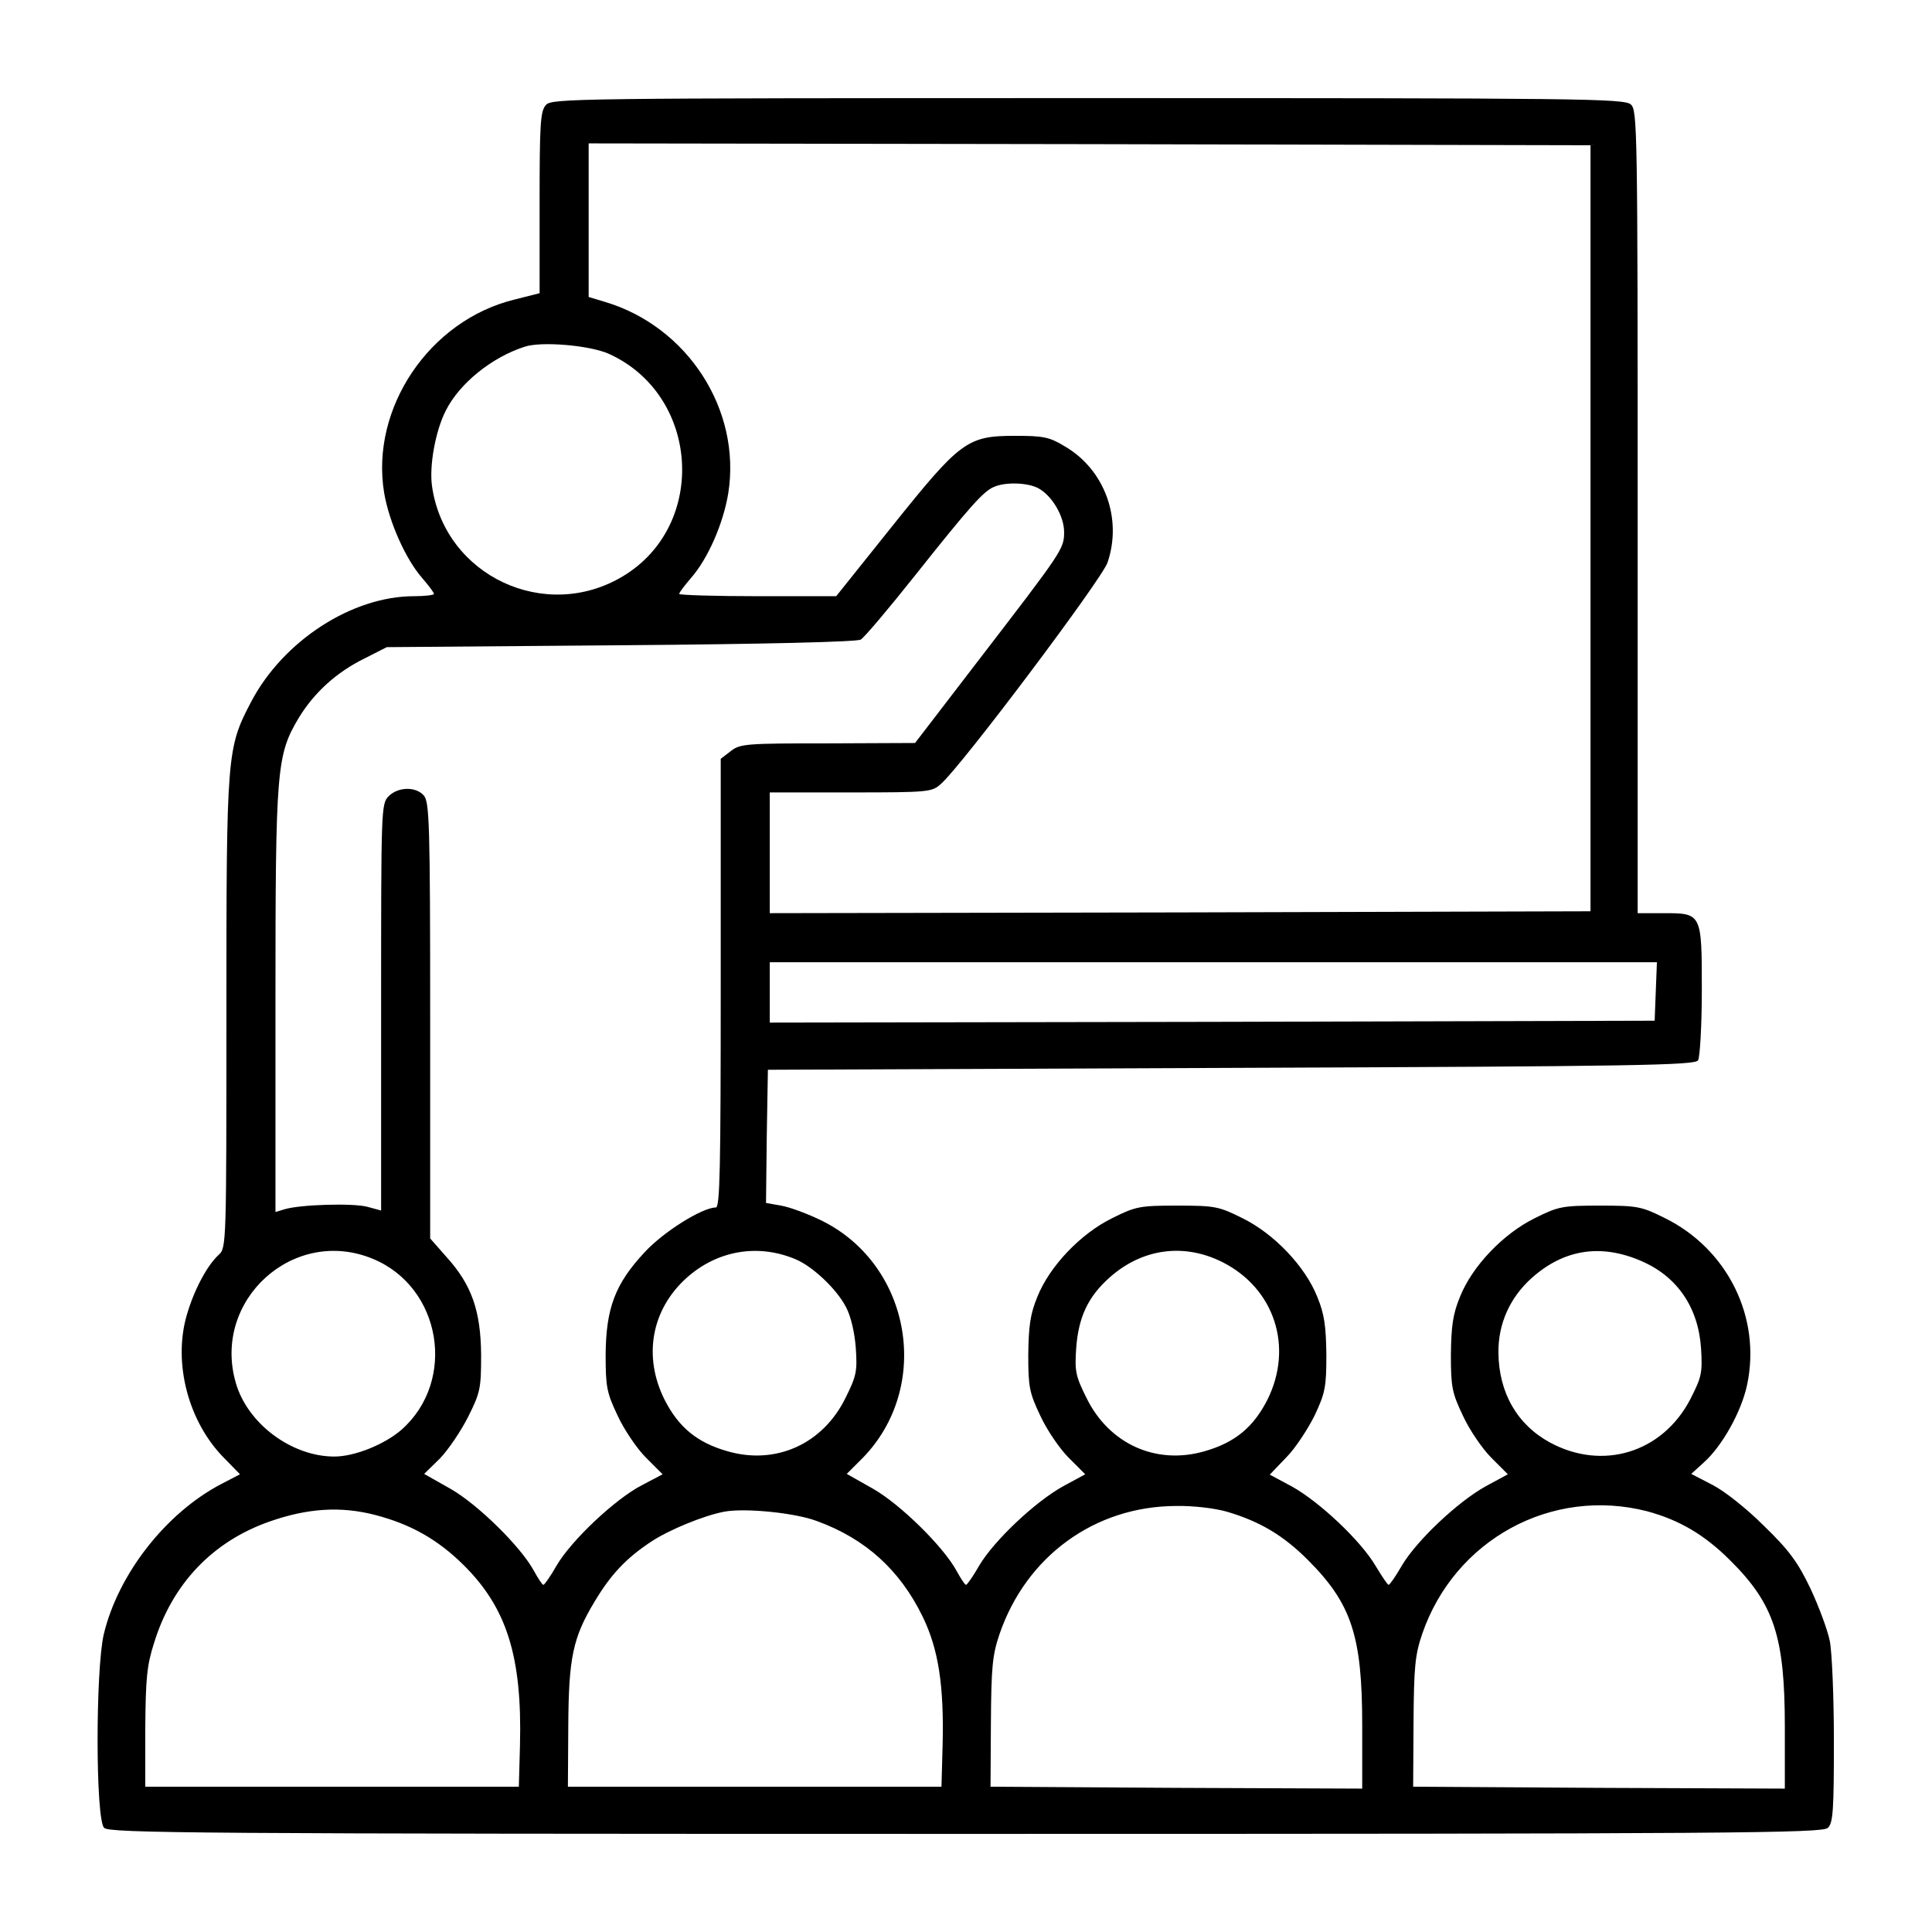<?xml version="1.0" standalone="no"?>
<!DOCTYPE svg PUBLIC "-//W3C//DTD SVG 20010904//EN"
 "http://www.w3.org/TR/2001/REC-SVG-20010904/DTD/svg10.dtd">
<svg version="1.0" xmlns="http://www.w3.org/2000/svg"
 width="512pt" height="512pt" viewBox="0 0 512 512"
 preserveAspectRatio="xMidYMid meet">

<g transform="translate(0,512) scale(0.1,-0.1)"
fill="#000000" stroke="none">
<path d="M1447 4842 c-15 -16 -17 -49 -17 -259 l0 -240 -67 -17 c-225 -55
-382 -288 -345 -512 13 -77 57 -176 101 -226 17 -20 31 -38 31 -42 0 -3 -24
-6 -53 -6 -164 0 -346 -118 -431 -279 -65 -124 -66 -135 -66 -827 0 -607 0
-621 -20 -639 -31 -28 -66 -94 -85 -160 -37 -127 4 -284 100 -380 l41 -42 -50
-26 c-147 -77 -273 -239 -311 -398 -22 -95 -22 -491 1 -513 14 -14 235 -16
2284 -16 2049 0 2270 2 2284 16 14 13 16 48 16 229 0 118 -5 238 -11 267 -6
29 -29 91 -51 138 -33 69 -56 101 -122 165 -47 47 -105 93 -138 110 l-56 29
34 31 c48 43 99 134 114 205 38 179 -52 360 -218 442 -62 31 -73 33 -172 33
-99 0 -110 -2 -172 -33 -84 -41 -167 -128 -199 -209 -19 -46 -23 -78 -24 -153
0 -86 3 -101 32 -162 17 -37 51 -87 75 -111 l44 -44 -59 -32 c-74 -41 -183
-144 -222 -210 -16 -28 -32 -51 -35 -51 -3 0 -18 23 -35 51 -39 66 -148 169
-222 210 l-58 31 44 46 c24 24 57 75 75 111 28 60 31 75 31 161 -1 75 -5 107
-24 153 -32 81 -115 168 -199 209 -62 31 -73 33 -172 33 -99 0 -110 -2 -172
-33 -84 -41 -167 -128 -199 -209 -19 -46 -23 -78 -24 -153 0 -86 3 -101 32
-162 17 -37 51 -87 75 -111 l44 -44 -59 -32 c-74 -41 -183 -144 -222 -210 -16
-28 -32 -51 -35 -51 -3 0 -14 17 -25 37 -34 63 -148 176 -222 218 l-69 39 43
43 c183 189 128 509 -107 627 -38 19 -87 37 -110 41 l-40 7 2 176 3 177 1228
5 c1077 4 1229 7 1237 20 5 8 10 92 10 186 0 205 0 204 -103 204 l-67 0 0
1063 c0 1018 -1 1065 -18 1080 -17 16 -131 17 -1439 17 -1363 0 -1421 -1
-1436 -18z m2768 -1122 l0 -1015 -1087 -3 -1088 -2 0 160 0 160 214 0 c209 0
216 1 240 23 55 48 426 542 441 586 40 117 -8 247 -113 308 -41 25 -57 28
-132 28 -127 0 -145 -14 -326 -240 l-148 -185 -208 0 c-114 0 -208 3 -208 6 0
4 14 22 31 42 45 51 86 145 99 225 35 221 -108 442 -327 507 l-43 13 0 204 0
203 1328 -2 1327 -3 0 -1015z m-2603 463 c242 -108 265 -454 39 -590 -206
-124 -472 1 -506 238 -8 54 9 148 37 202 36 71 121 140 208 168 44 15 171 4
222 -18z m1138 -356 c37 -19 70 -74 70 -117 0 -45 -4 -50 -230 -344 l-165
-215 -231 -1 c-218 0 -233 -1 -258 -21 l-26 -20 0 -595 c0 -490 -2 -594 -13
-594 -36 0 -140 -65 -190 -120 -77 -83 -101 -147 -102 -270 0 -86 3 -101 32
-162 17 -37 51 -87 75 -111 l44 -44 -55 -29 c-70 -36 -187 -146 -226 -213 -16
-28 -32 -51 -35 -51 -3 0 -14 17 -25 37 -34 63 -148 176 -222 218 l-69 39 42
41 c22 23 56 73 75 111 32 64 34 75 34 164 -1 116 -25 185 -91 258 l-44 50 0
578 c0 523 -2 579 -17 596 -21 24 -68 23 -93 -2 -20 -20 -20 -33 -20 -559 l0
-539 -37 10 c-38 10 -179 6 -220 -7 l-23 -7 0 558 c0 620 3 653 62 752 41 67
100 121 176 158 l57 29 620 5 c386 3 626 9 636 15 10 6 74 82 144 170 147 185
182 224 210 235 30 13 87 11 115 -3z m1638 -1334 l-3 -78 -1172 -3 -1173 -2 0
80 0 80 1175 0 1176 0 -3 -77z m-3400 -709 c182 -75 223 -323 76 -453 -45 -39
-124 -71 -178 -71 -113 0 -230 87 -261 195 -64 219 153 416 363 329z m1120 -1
c46 -19 110 -80 134 -127 13 -24 23 -68 26 -109 4 -60 2 -73 -27 -131 -60
-123 -185 -179 -313 -142 -81 23 -130 64 -167 137 -57 114 -35 238 58 322 81
73 189 92 289 50z m1132 -8 c138 -70 188 -225 119 -364 -37 -73 -86 -114 -167
-137 -128 -37 -253 19 -313 142 -29 58 -31 71 -27 131 6 82 31 136 88 187 86
77 197 93 300 41z m1110 3 c95 -41 151 -123 158 -232 4 -66 1 -76 -29 -135
-74 -141 -232 -189 -371 -114 -87 47 -136 132 -137 238 -1 76 30 146 88 198
85 76 183 92 291 45z m-1099 -664 c88 -26 150 -63 215 -128 116 -116 144 -202
144 -438 l0 -168 -492 2 -493 3 1 170 c1 148 4 179 23 235 71 206 252 338 467
339 46 1 103 -6 135 -15z m1114 1 c85 -23 152 -62 220 -130 117 -116 145 -203
145 -442 l0 -163 -492 2 -493 3 1 170 c1 148 4 179 23 235 86 250 343 390 596
325z m-3370 -10 c92 -24 164 -64 232 -131 116 -114 157 -244 151 -479 l-3
-110 -495 0 -495 0 0 155 c1 130 4 166 23 225 48 157 155 270 307 323 100 35
188 41 280 17z m1170 -16 c129 -47 220 -130 280 -253 42 -86 57 -183 53 -341
l-3 -110 -495 0 -495 0 1 160 c1 182 12 235 70 331 43 72 84 115 149 158 48
32 141 70 195 80 55 10 187 -3 245 -25z"/>
</g>
</svg>
